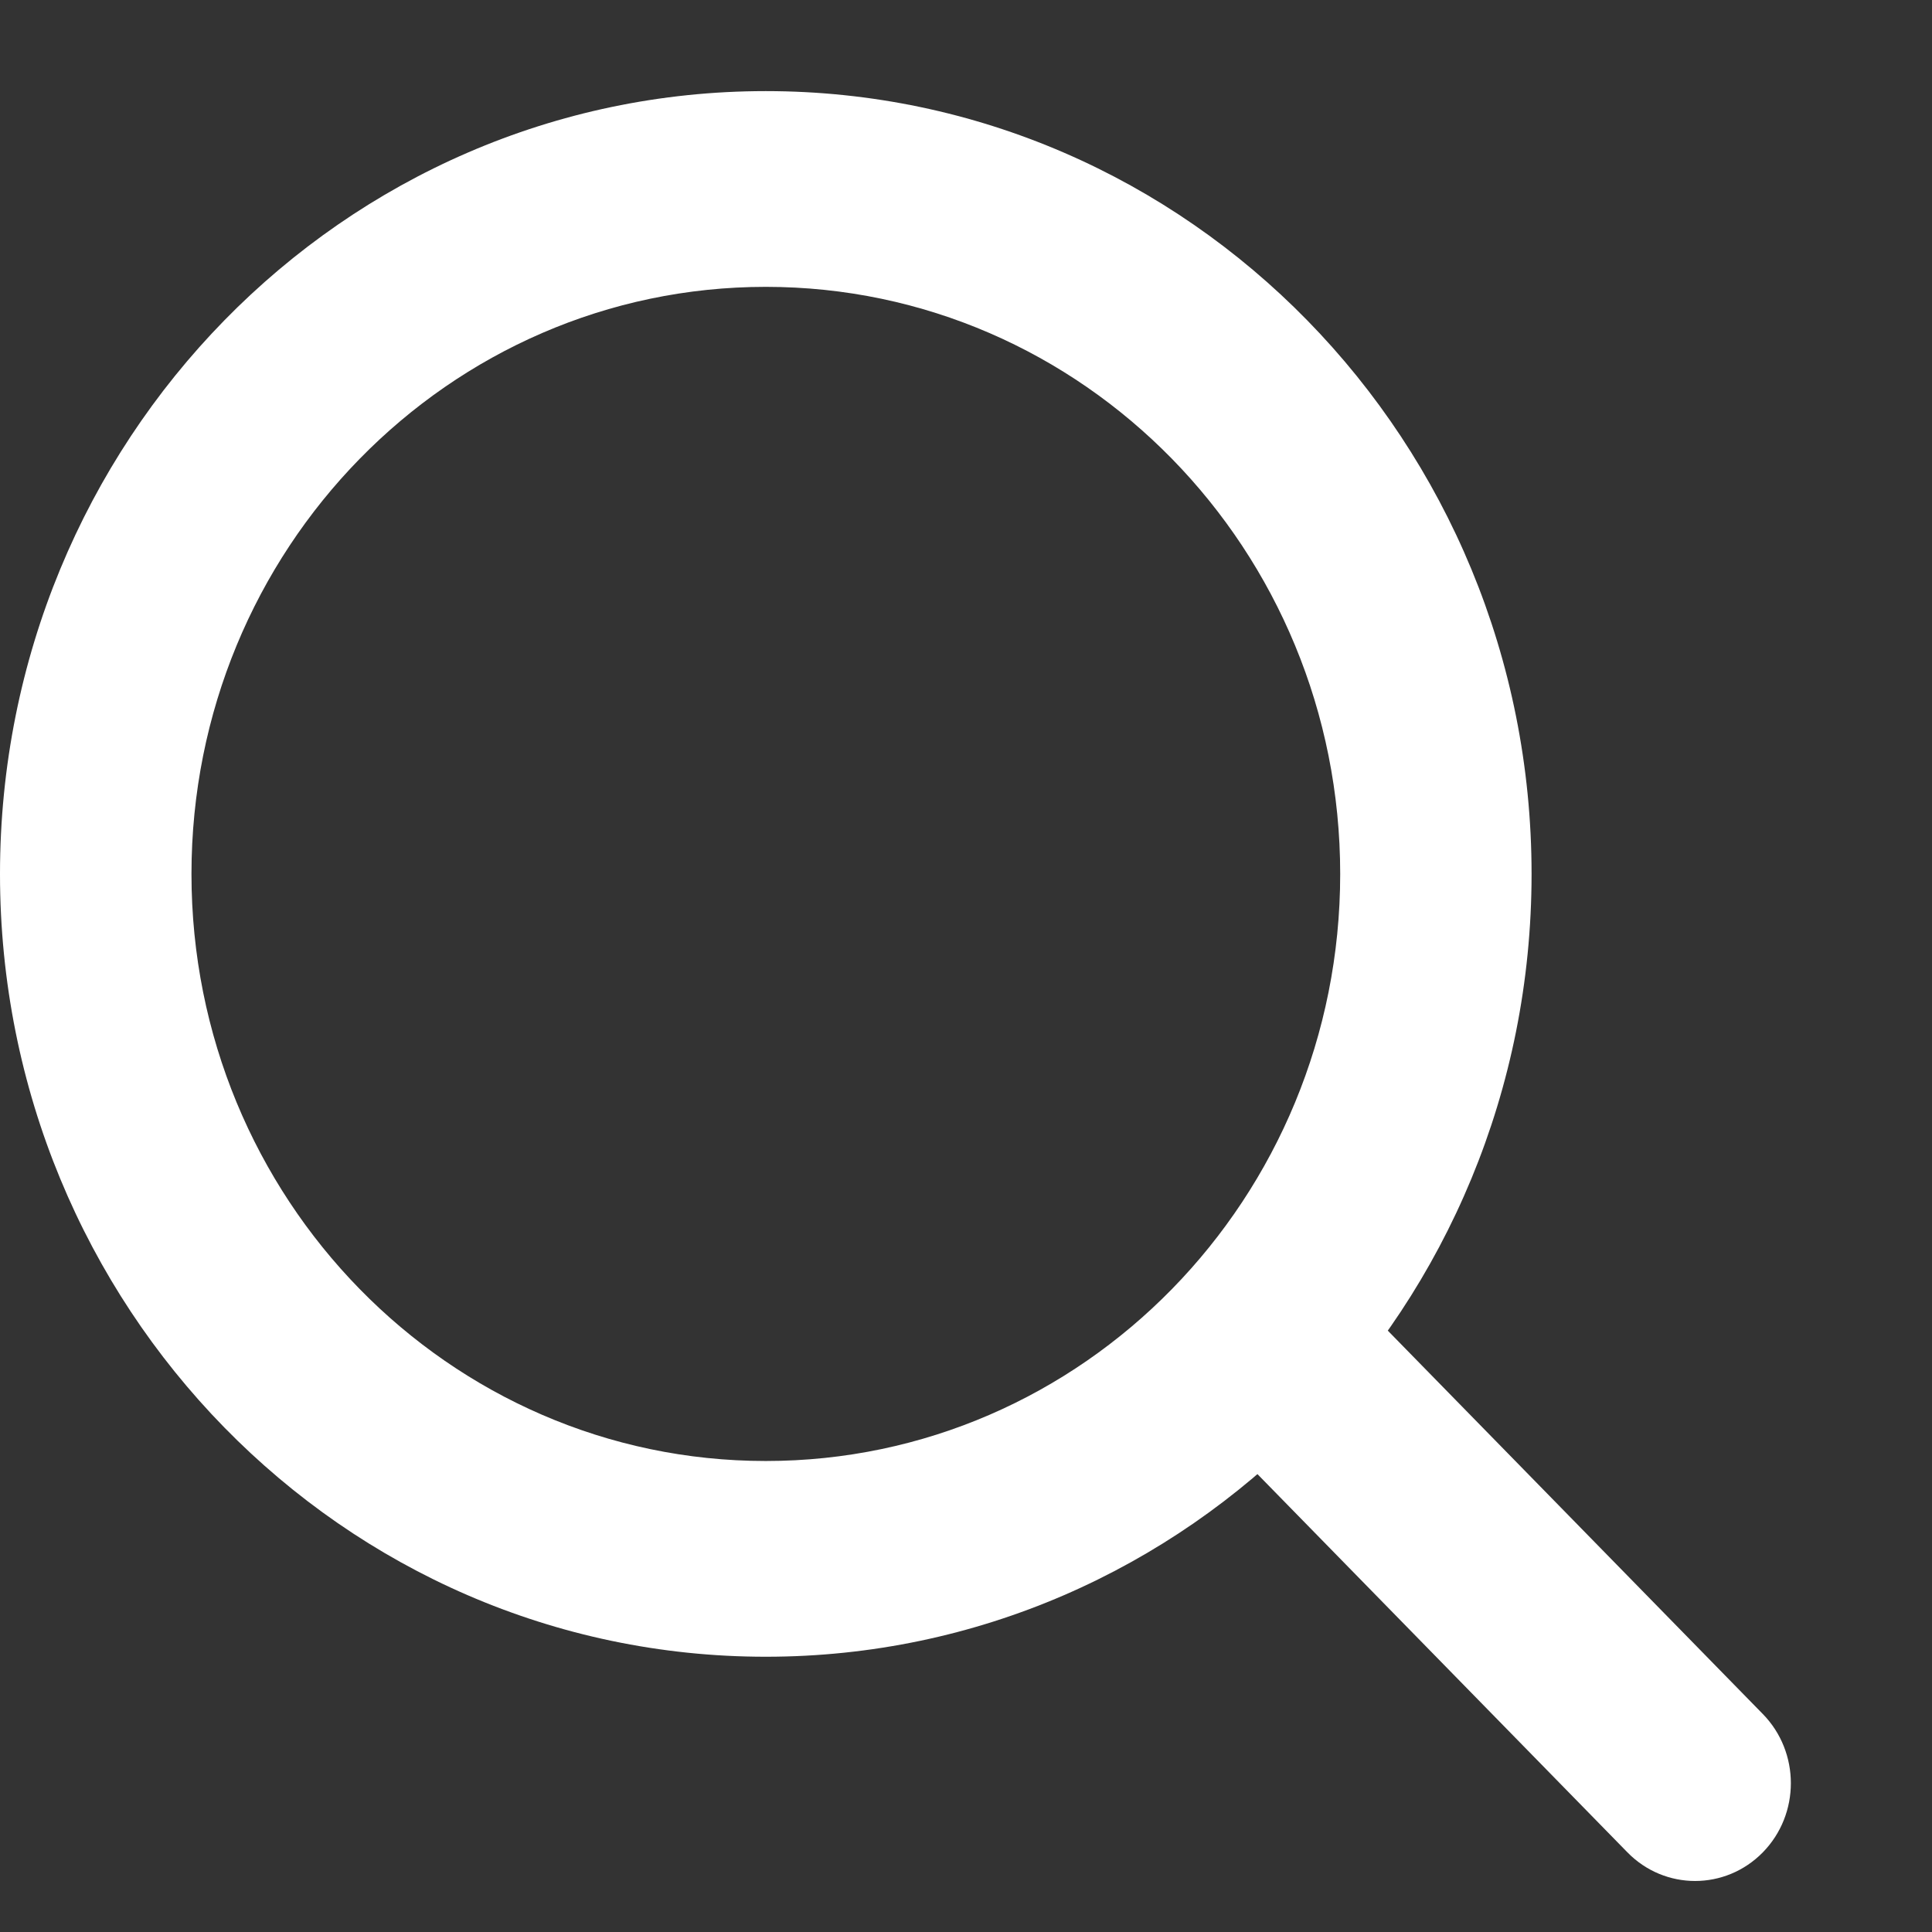 <svg width="19" height="19" viewBox="0 0 19 19" fill="none" xmlns="http://www.w3.org/2000/svg">
<rect x="0" y="0" width="19" height="19" fill="#333333" stroke="none"/>
<path fill-rule="evenodd" clip-rule="evenodd" d="M7.531 2.821C4.412 2.821 1.883 5.406 1.883 8.595C1.883 11.783 4.412 14.368 7.531 14.368C10.651 14.368 13.18 11.783 13.18 8.595C13.18 5.406 10.651 2.821 7.531 2.821ZM0 8.595C0 4.343 3.372 0.896 7.531 0.896C11.691 0.896 15.062 4.343 15.062 8.595C15.062 12.846 11.691 16.293 7.531 16.293C3.372 16.293 0 12.846 0 8.595Z" fill="white"/>
<path fill-rule="evenodd" clip-rule="evenodd" d="M16.005 18.217L11.298 13.405L12.629 12.044L17.336 16.856C17.704 17.232 17.704 17.841 17.336 18.217C16.968 18.592 16.372 18.592 16.005 18.217Z" fill="white"/>
</svg>
